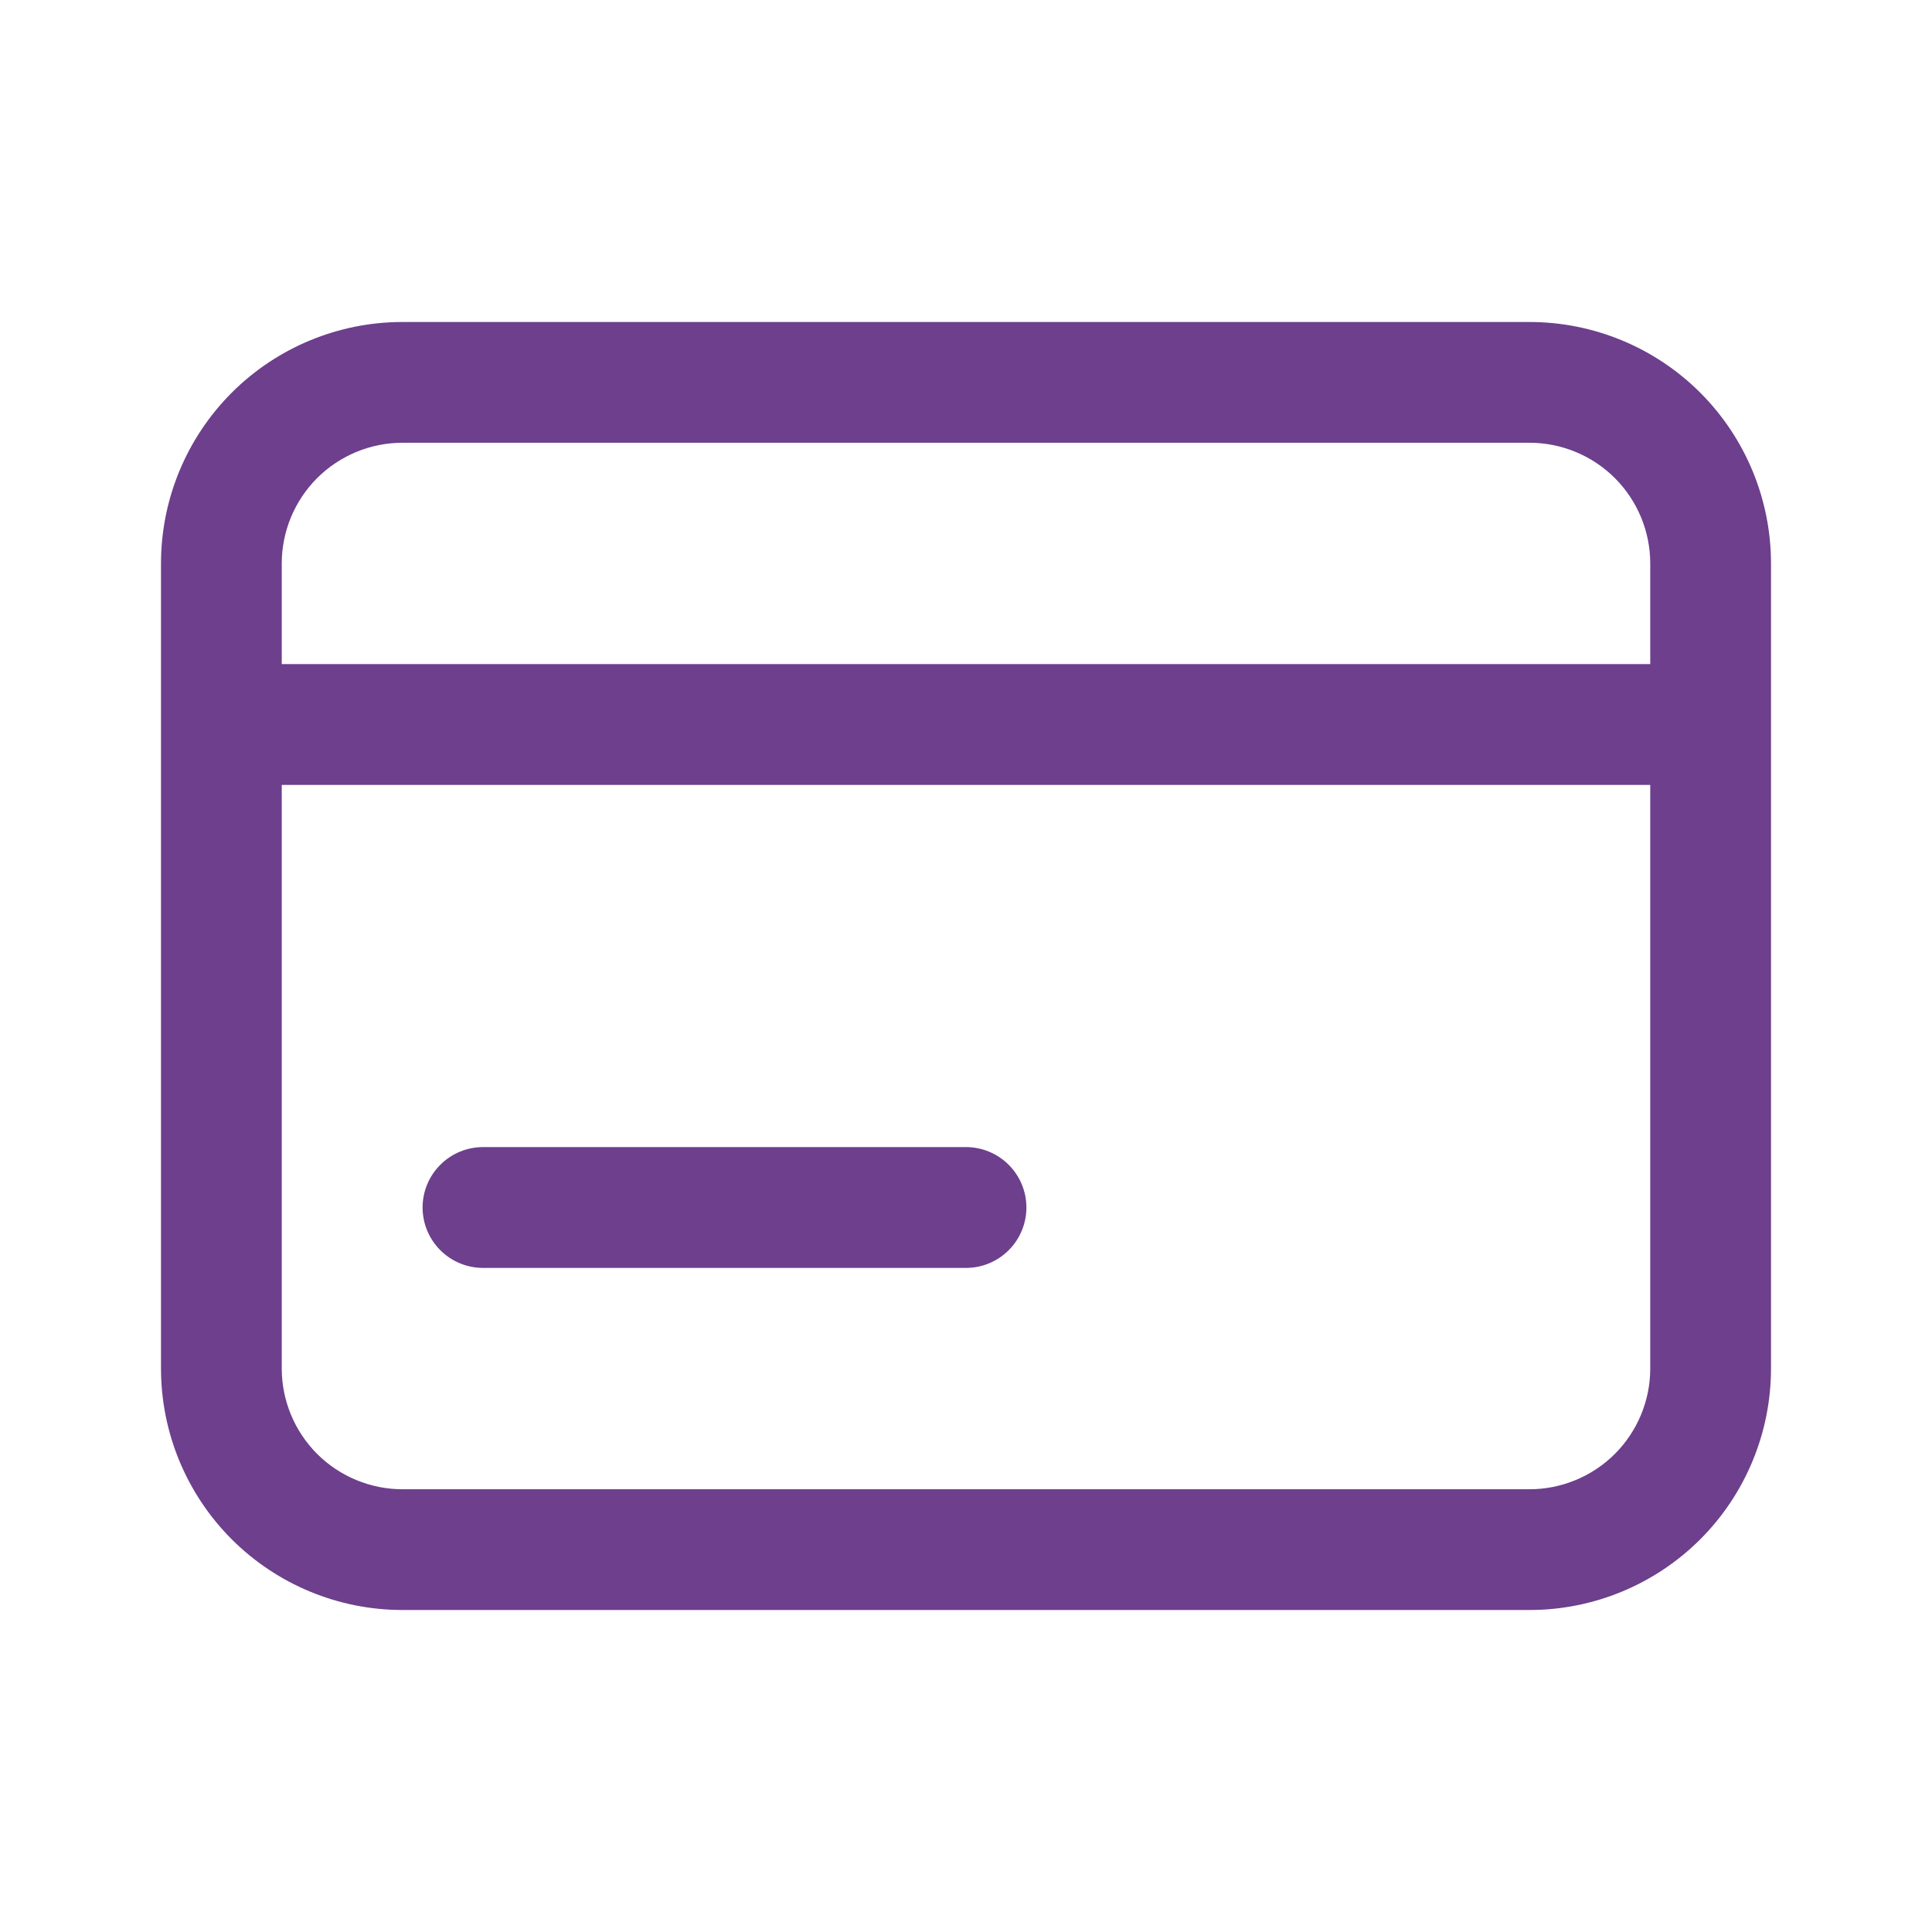 <svg width="30" height="30" viewBox="0 0 30 30" fill="none" xmlns="http://www.w3.org/2000/svg">
<path d="M7.5 17.812C7.251 17.812 7.013 17.911 6.837 18.087C6.661 18.263 6.562 18.501 6.562 18.75C6.562 18.999 6.661 19.237 6.837 19.413C7.013 19.589 7.251 19.688 7.5 19.688H15C15.249 19.688 15.487 19.589 15.663 19.413C15.839 19.237 15.938 18.999 15.938 18.75C15.938 18.501 15.839 18.263 15.663 18.087C15.487 17.911 15.249 17.812 15 17.812H7.5Z" fill="#6D3F8C"/>
<path fill-rule="evenodd" clip-rule="evenodd" d="M6.25 5C5.255 5 4.302 5.395 3.598 6.098C2.895 6.802 2.5 7.755 2.5 8.75V21.25C2.5 22.245 2.895 23.198 3.598 23.902C4.302 24.605 5.255 25 6.25 25H23.75C24.745 25 25.698 24.605 26.402 23.902C27.105 23.198 27.5 22.245 27.5 21.25V8.75C27.5 7.755 27.105 6.802 26.402 6.098C25.698 5.395 24.745 5 23.75 5H6.25ZM23.75 6.875H6.25C5.753 6.875 5.276 7.073 4.924 7.424C4.573 7.776 4.375 8.253 4.375 8.75V10.312H25.625V8.75C25.625 8.253 25.427 7.776 25.076 7.424C24.724 7.073 24.247 6.875 23.75 6.875V6.875ZM4.375 21.25V12.188H25.625V21.25C25.625 21.747 25.427 22.224 25.076 22.576C24.724 22.927 24.247 23.125 23.75 23.125H6.25C5.753 23.125 5.276 22.927 4.924 22.576C4.573 22.224 4.375 21.747 4.375 21.25Z" fill="#6D3F8C"/>
</svg>
